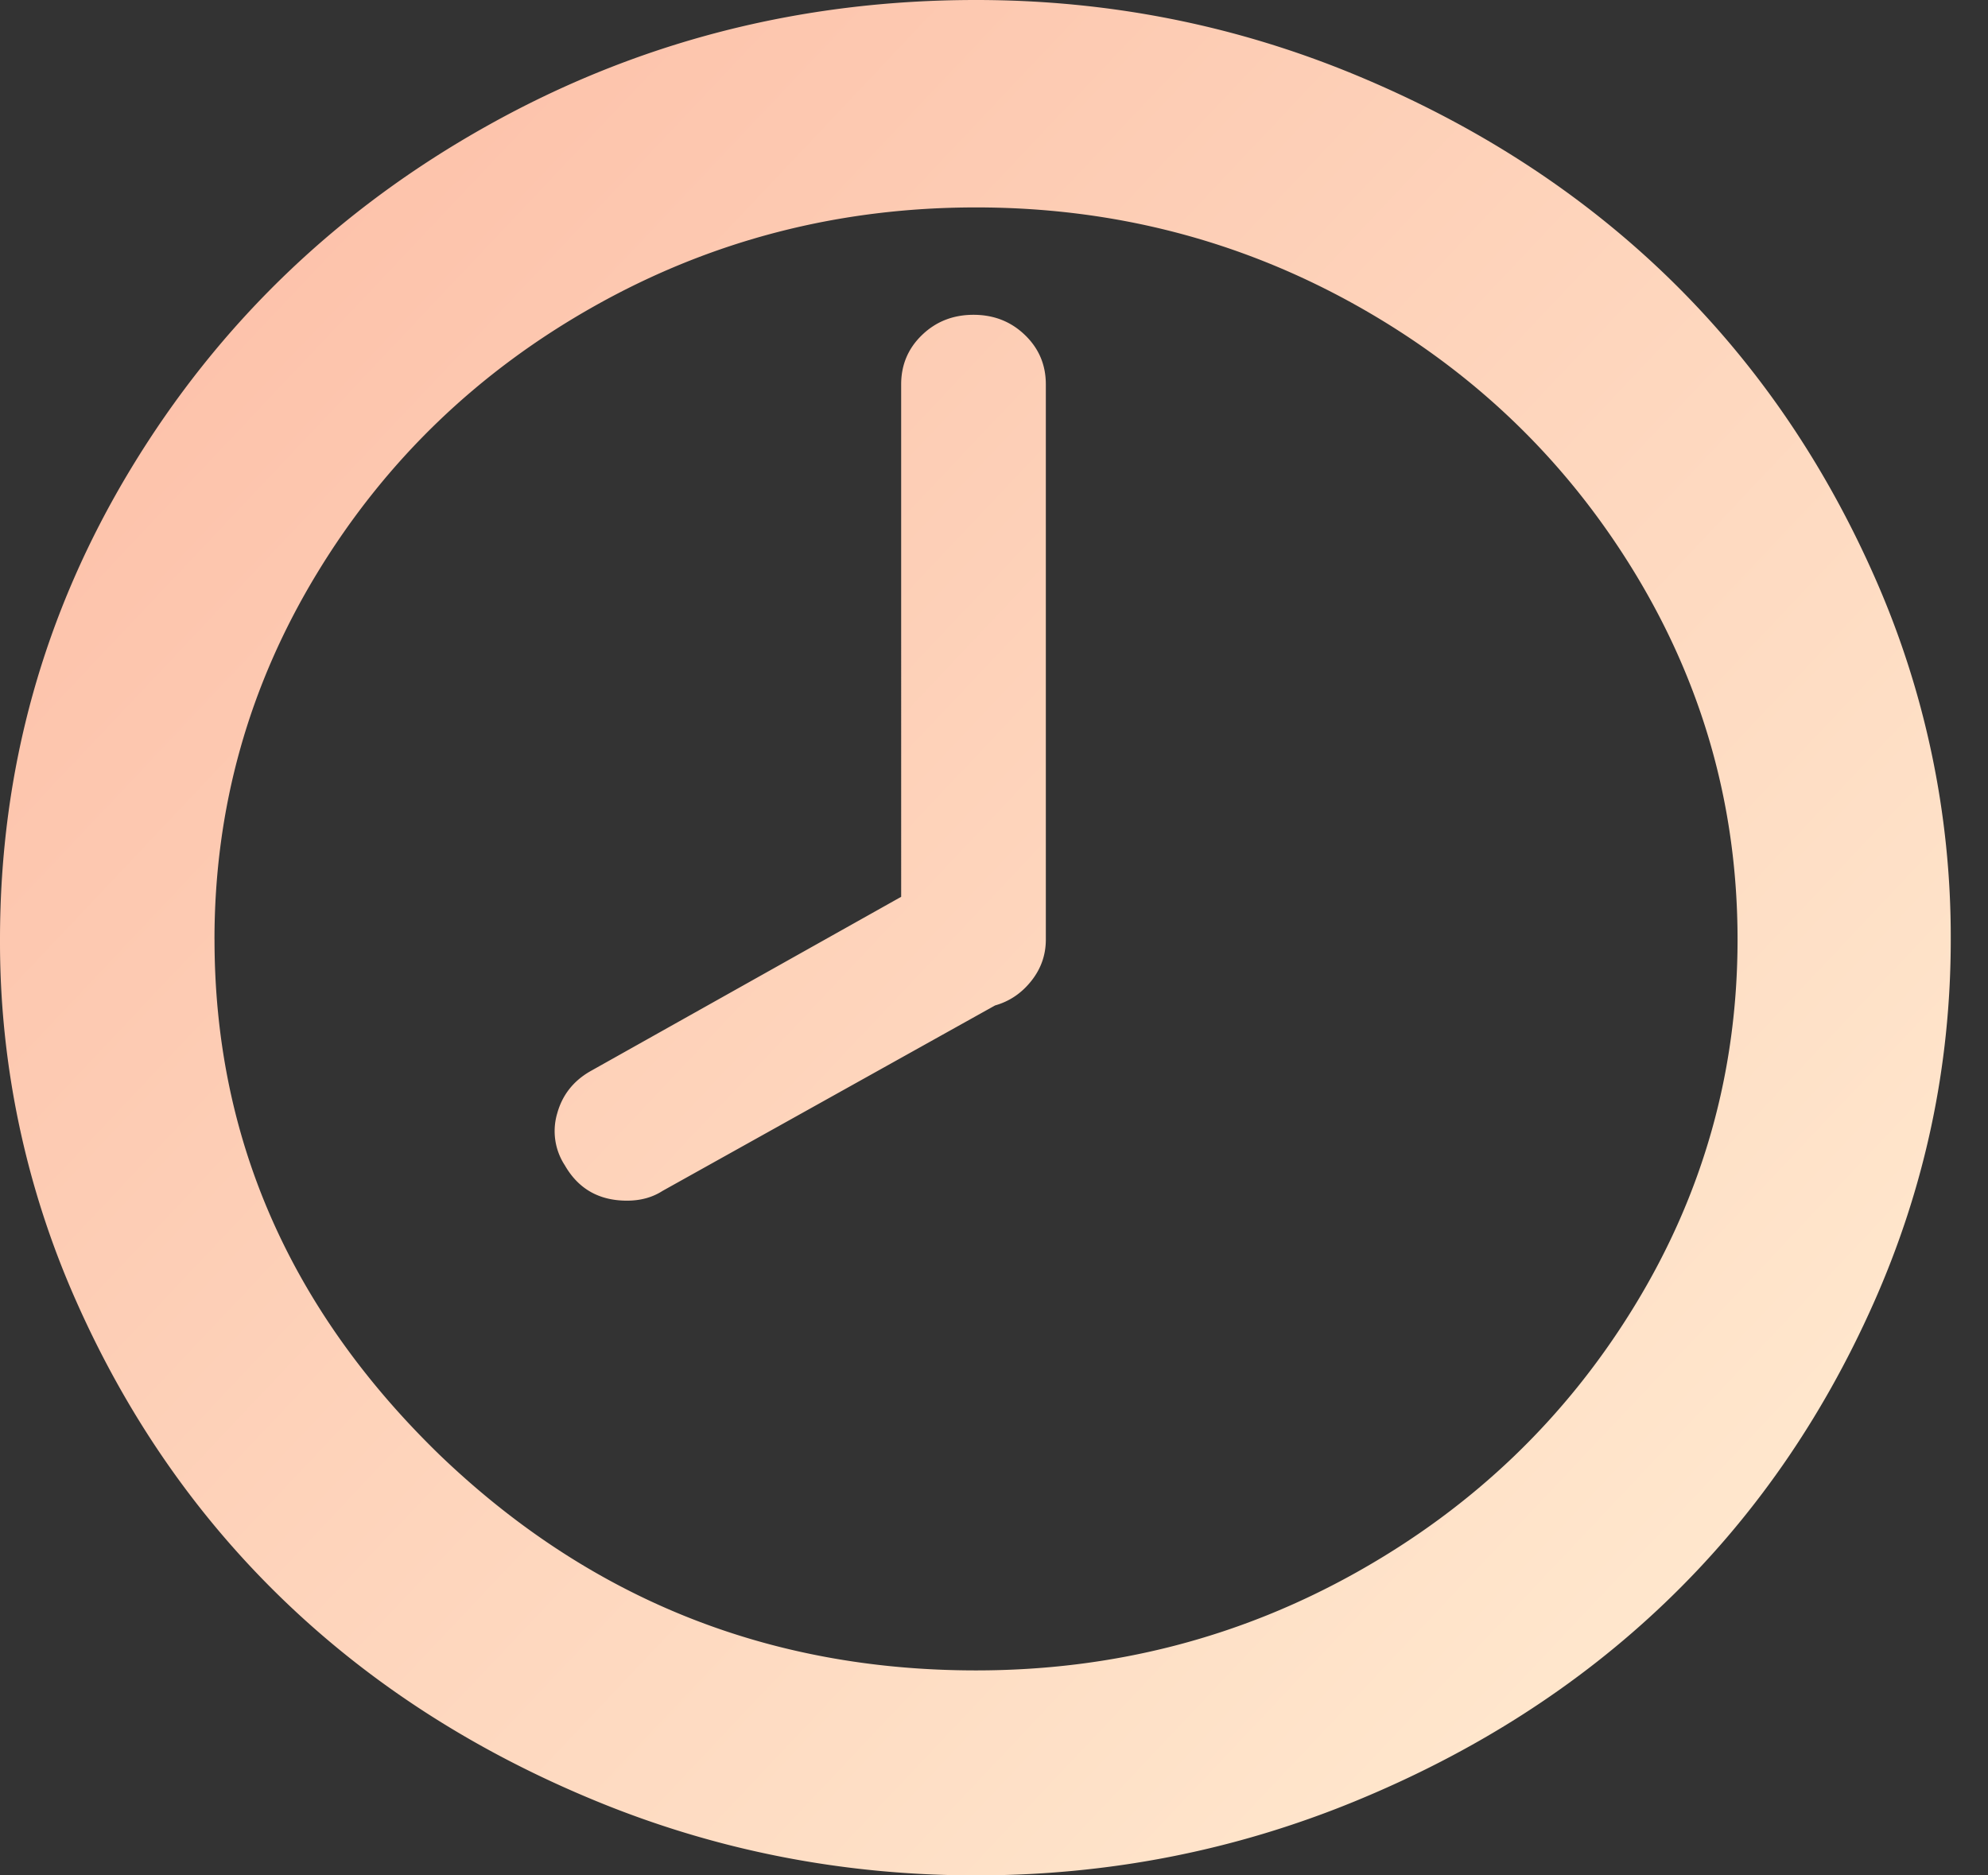 <svg xmlns="http://www.w3.org/2000/svg" width="53" height="50" fill="none" viewBox="0 0 53 50">
    <rect x="0" y="0" width="53" height="50" fill="#333333" stroke="none"/>
    <g clip-path="url(#a)">
        <path fill="url(#b)" d="M0 25.049c0-4.533 1.167-8.724 3.502-12.573 2.335-3.85 5.499-6.892 9.492-9.125C16.985 1.117 21.328 0 26.02 0c3.519 0 6.88.661 10.084 1.984 3.203 1.323 5.966 3.102 8.29 5.335 2.323 2.234 4.173 4.896 5.549 7.987a23.691 23.691 0 0 1 2.064 9.743c0 3.383-.688 6.62-2.064 9.71-1.376 3.09-3.226 5.747-5.55 7.97-2.323 2.223-5.086 3.99-8.29 5.303C32.901 49.344 29.54 50 26.022 50c-3.542 0-6.92-.661-10.134-1.984-3.215-1.323-5.984-3.102-8.307-5.335-2.324-2.234-4.168-4.886-5.533-7.954A23.556 23.556 0 0 1 0 25.049zm5.719 0c0 5.27 1.996 9.846 5.989 13.728 3.992 3.838 8.764 5.758 14.313 5.758 3.654 0 7.038-.873 10.151-2.619 3.113-1.746 5.583-4.115 7.41-7.108 1.828-2.993 2.741-6.246 2.741-9.76 0-3.512-.913-6.771-2.74-9.775-1.828-3.003-4.298-5.378-7.41-7.124C33.058 6.403 29.674 5.53 26.02 5.53c-3.655 0-7.038.873-10.151 2.619-3.113 1.746-5.583 4.12-7.41 7.124-1.828 3.004-2.741 6.262-2.741 9.776zm9.136 4.636c.135-.488.428-.863.88-1.123l8.29-4.652V10.247c0-.52.186-.96.558-1.317.372-.358.829-.537 1.37-.537.542 0 .998.179 1.37.537.373.358.559.797.559 1.317V25.05c0 .412-.13.78-.39 1.106-.259.325-.58.542-.963.65l-8.866 4.945c-.27.174-.586.26-.947.26-.745 0-1.297-.314-1.658-.943a1.666 1.666 0 0 1-.203-1.383z"/>
    </g>
    <defs>
        <linearGradient id="b" x1="-7.281" x2="47.383" y1="-2.5" y2="49.143" gradientUnits="userSpaceOnUse">
            <stop stop-color="#FCB7A0"/>
            <stop offset="1" stop-color="#FFEBD1"/>
        </linearGradient>
        <clipPath id="a">
            <path fill="#fff" d="M0 0h52.008v50H0z"/>
        </clipPath>
    </defs>
</svg>
